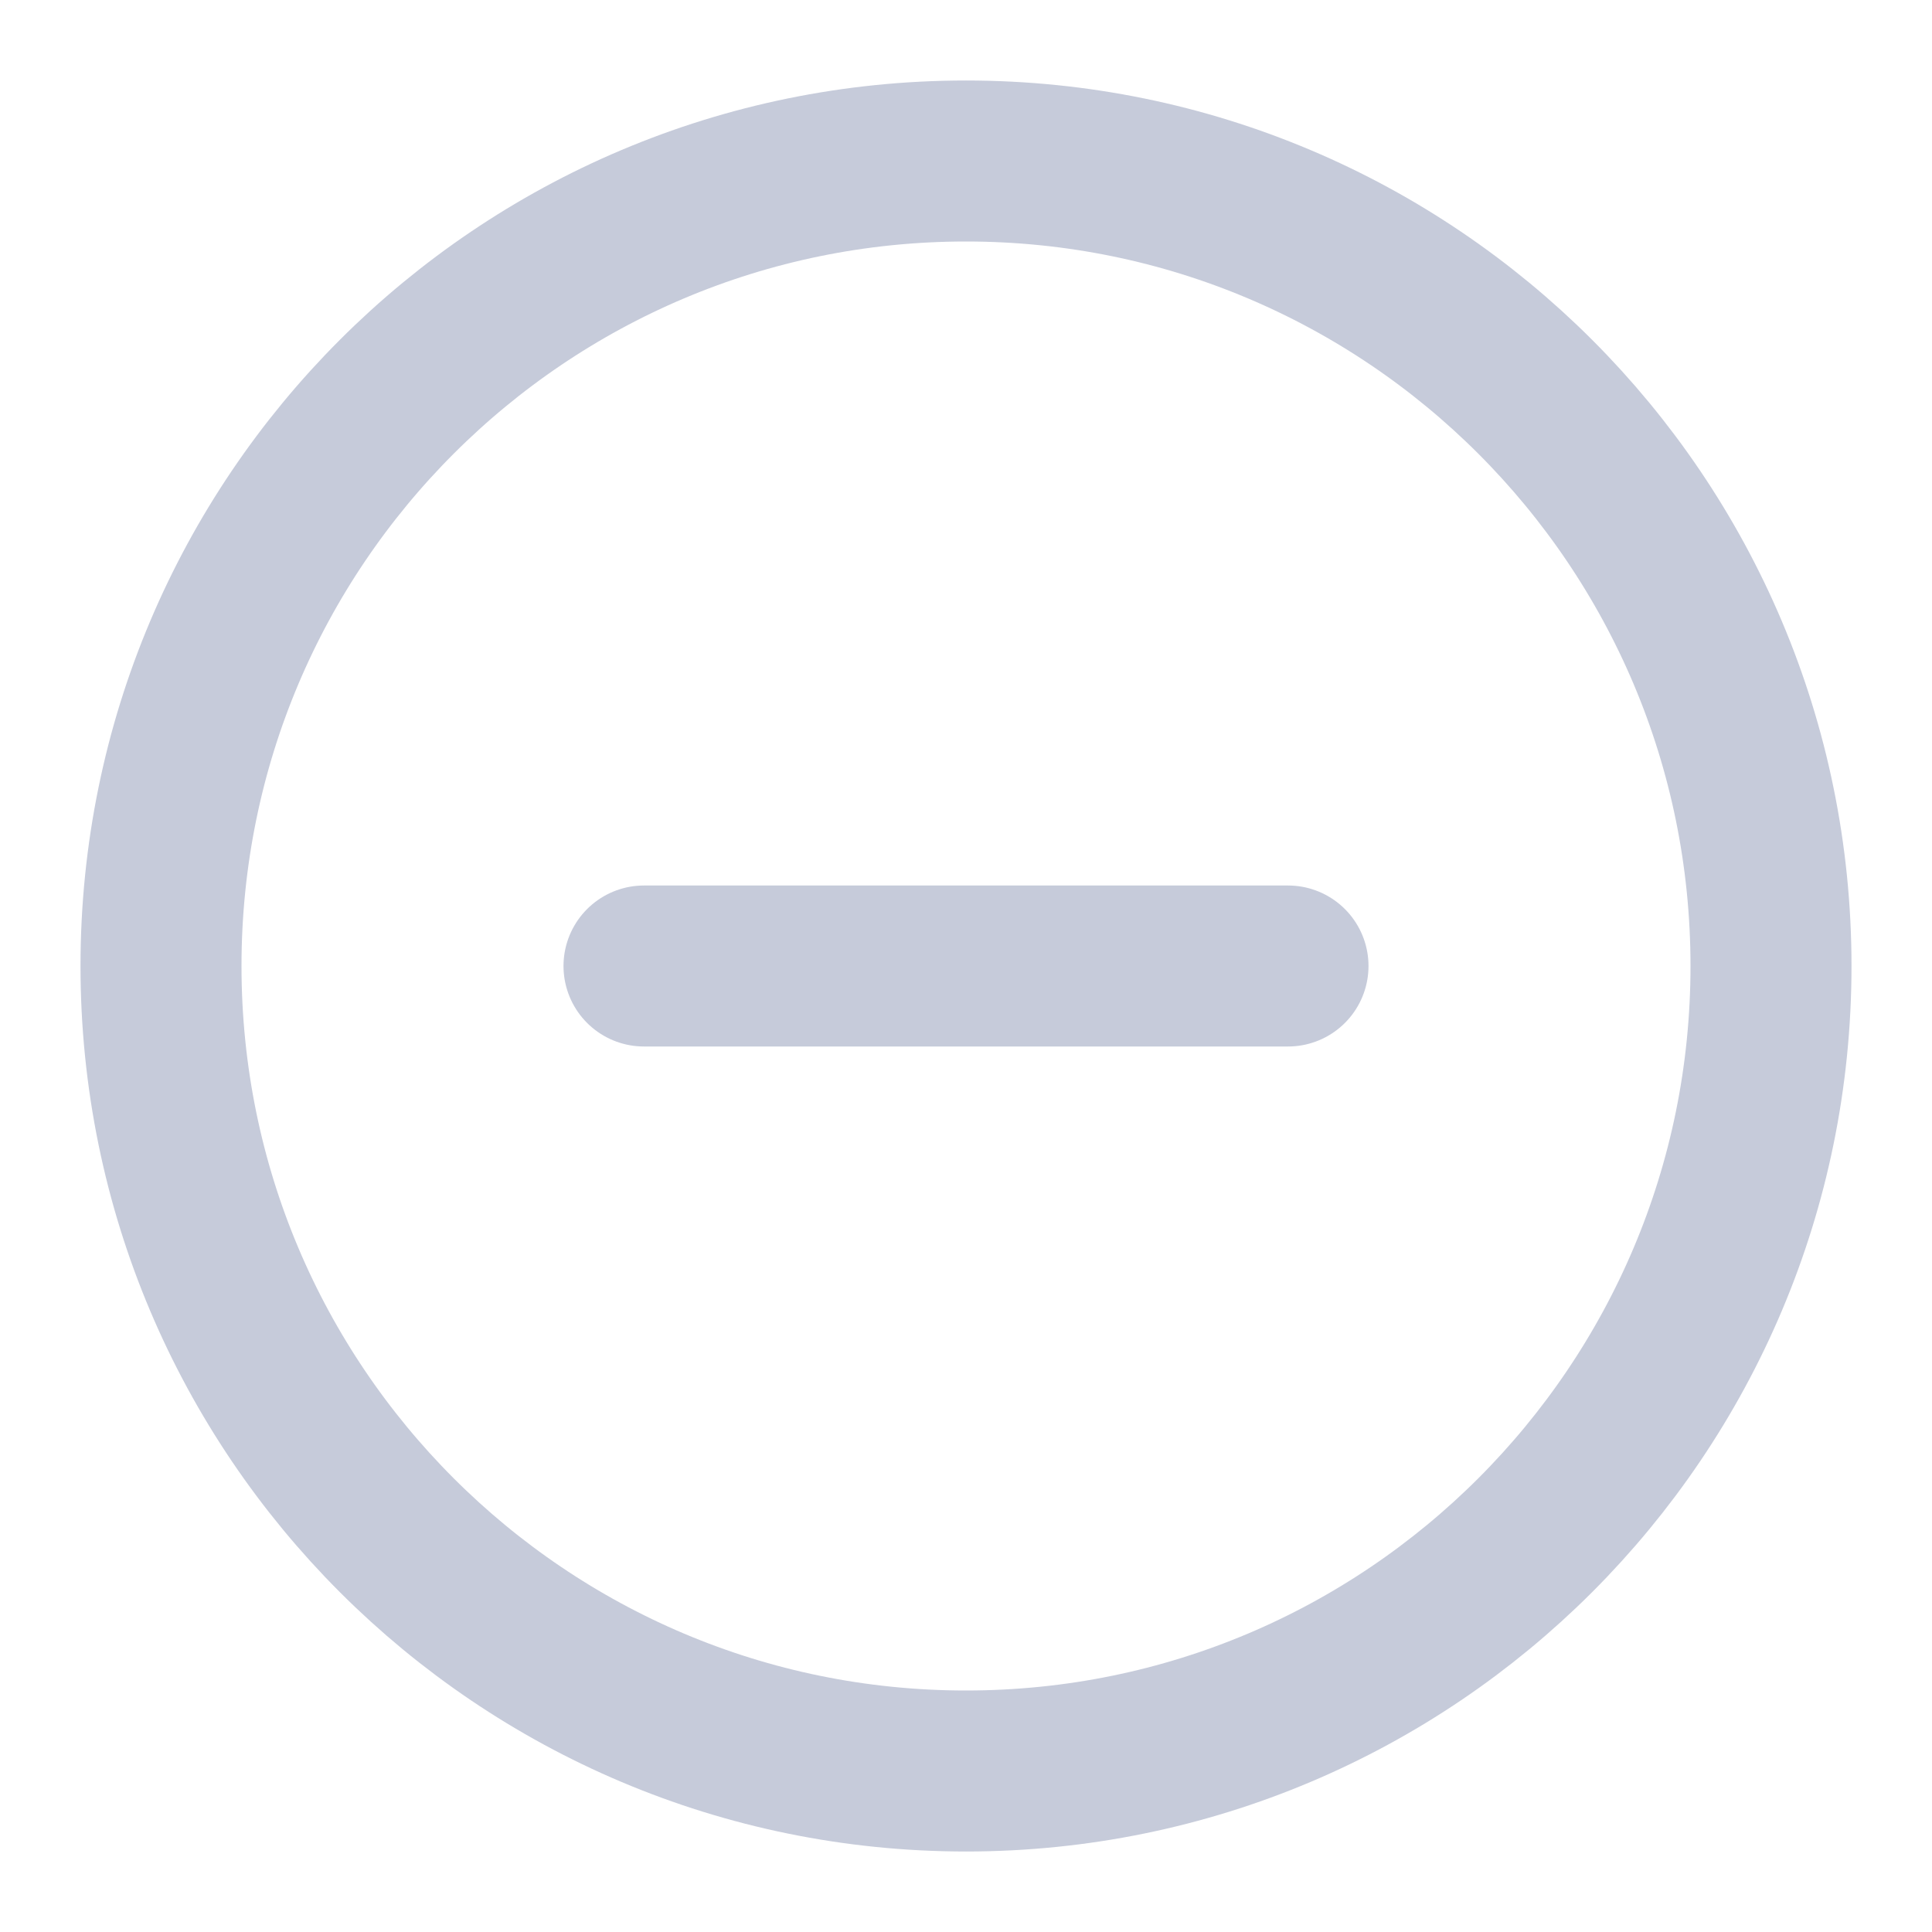 <svg width="24" height="24" viewBox="0 0 24 24" fill="none" xmlns="http://www.w3.org/2000/svg">
<path d="M12 22C17.523 22 22 17.523 22 12C22 6.477 17.523 2 12 2C6.477 2 2 6.477 2 12C2 17.523 6.477 22 12 22Z" stroke="#C6CBDA" stroke-width="2" stroke-linecap="round" stroke-linejoin="round"/>
<path d="M8 12H16" stroke="#C6CBDA" stroke-width="2" stroke-linecap="round" stroke-linejoin="round"/>
</svg>
